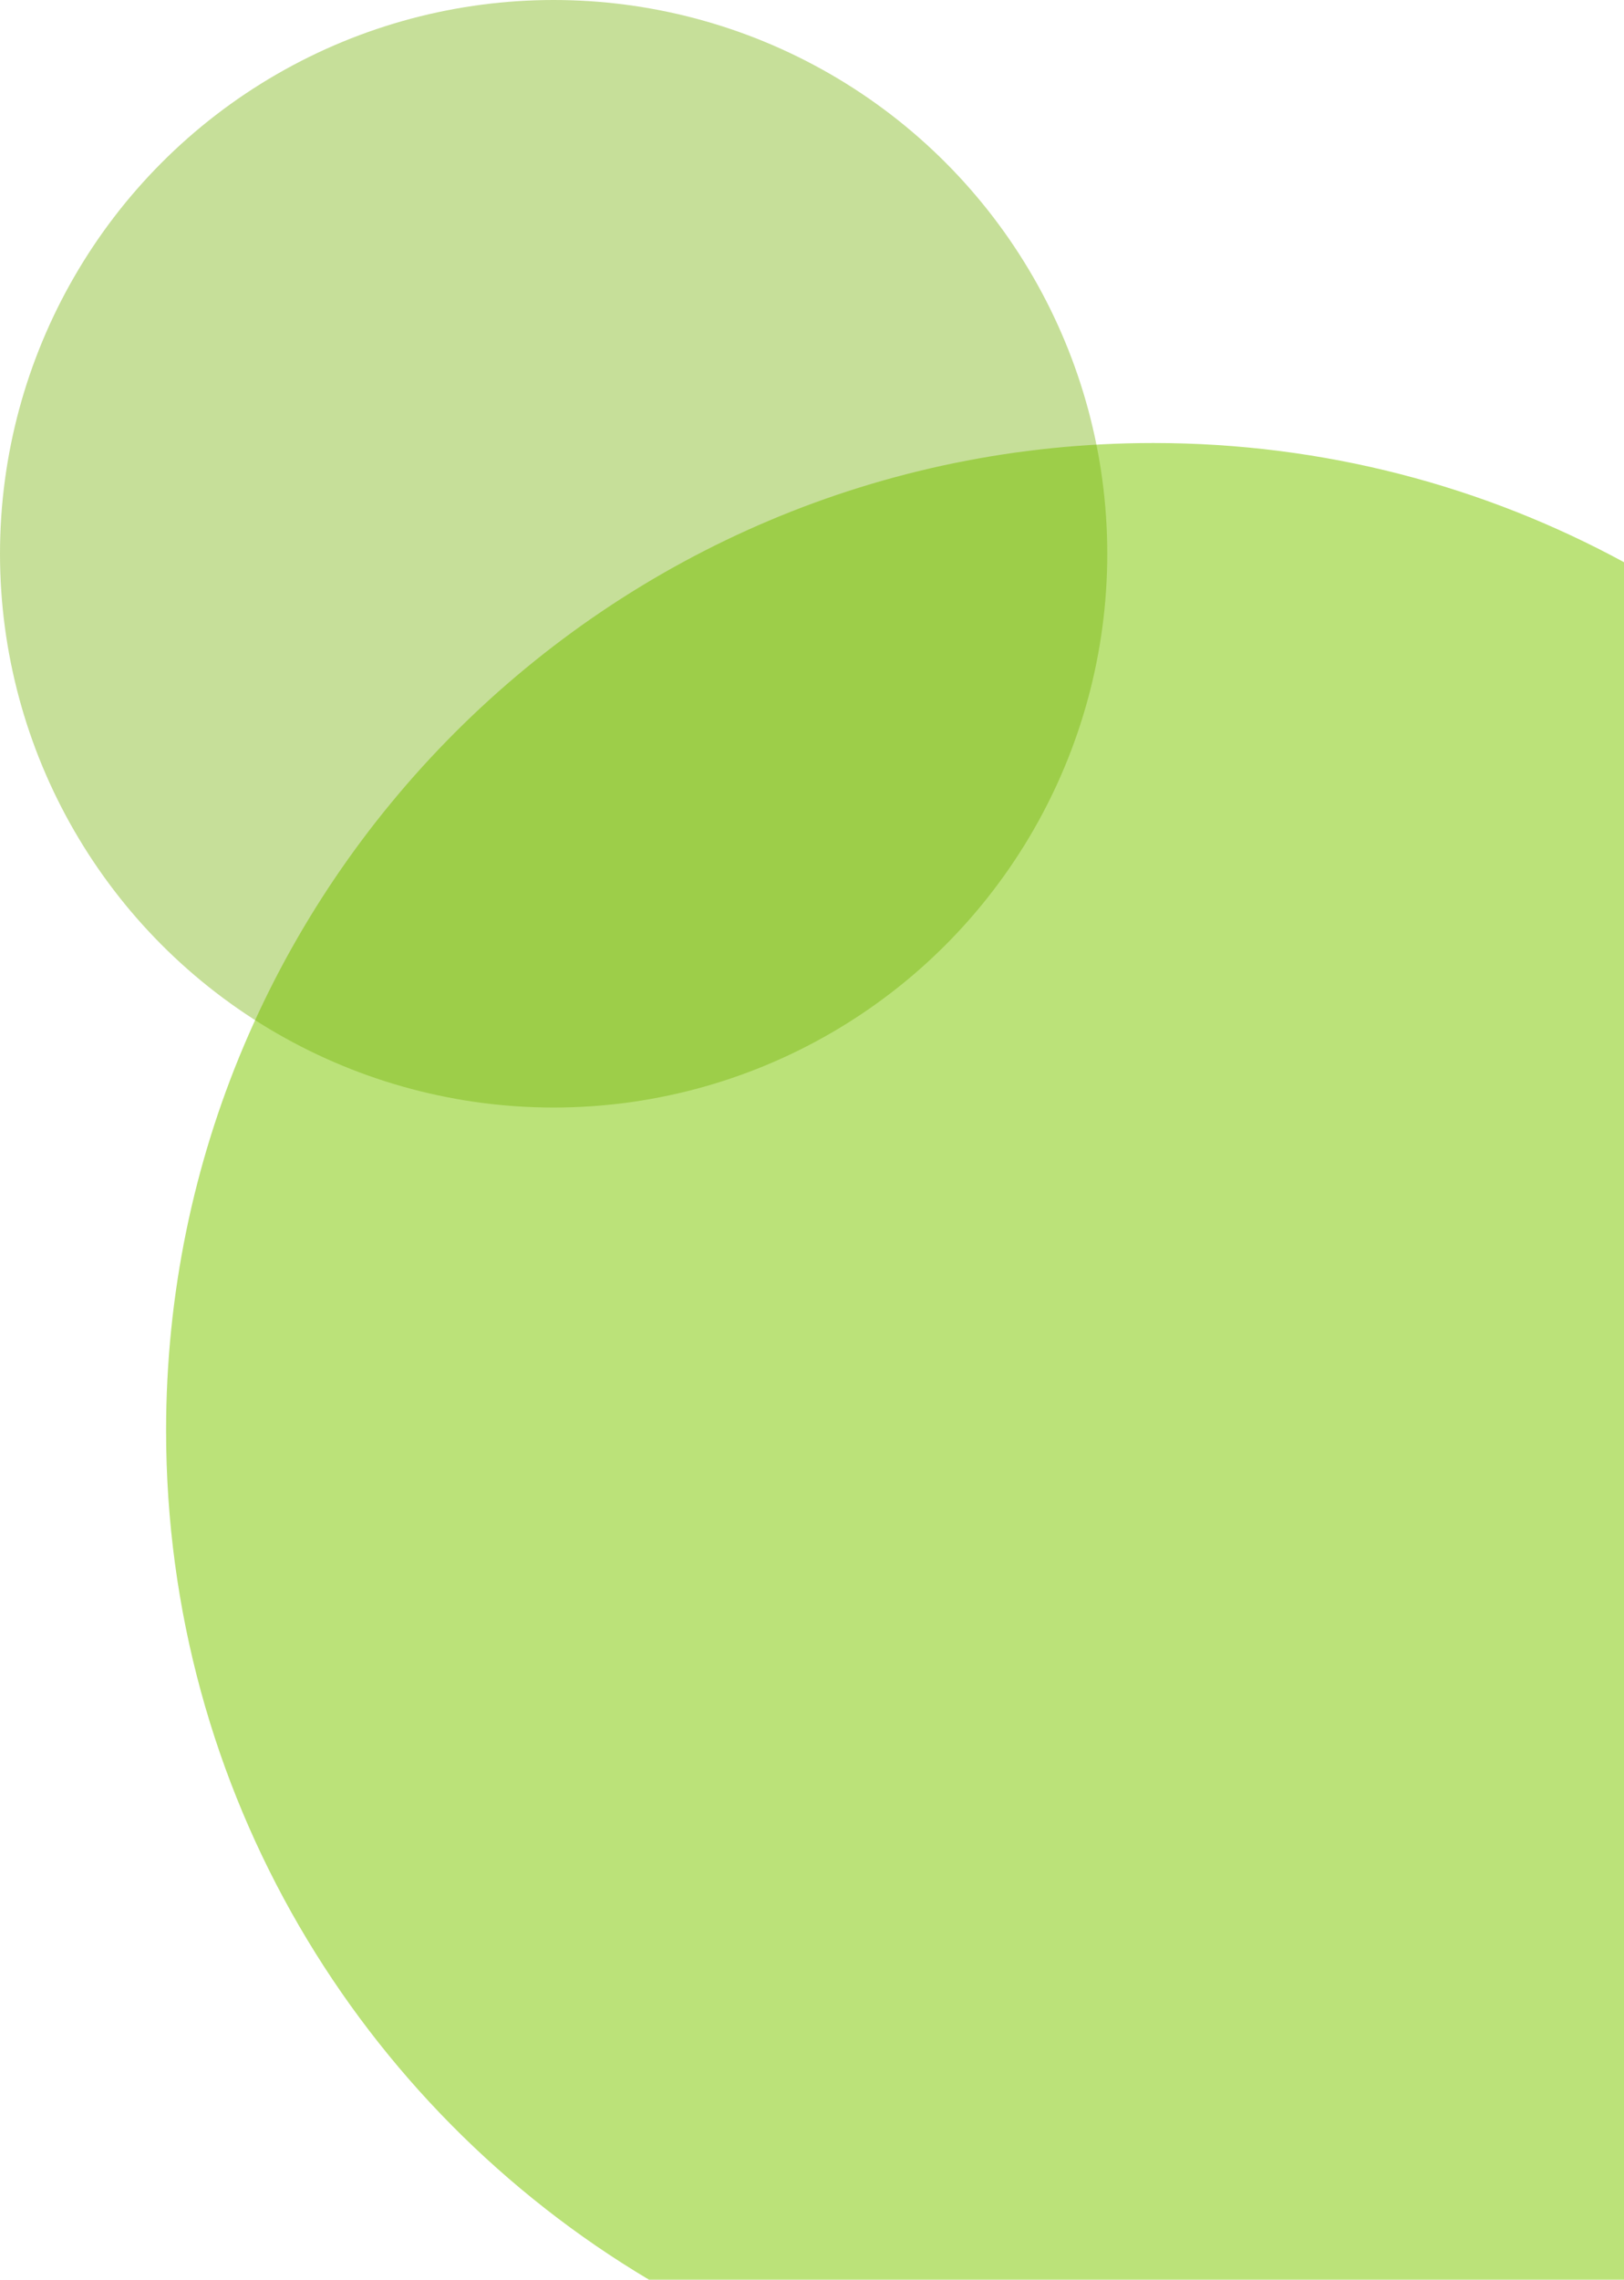 <svg width="176" height="247" viewBox="0 0 176 247" fill="none" xmlns="http://www.w3.org/2000/svg">
<path fill-rule="evenodd" clip-rule="evenodd" d="M176 60.913V247H70.332C38.995 228.339 18 194.121 18 155C18 95.906 65.906 48 125 48C143.466 48 160.839 52.678 176 60.913Z" fill="#8ECE20" fill-opacity="0.6"/>
<circle cx="60" cy="60" r="60" fill="#72B000" fill-opacity="0.4"/>
</svg>
